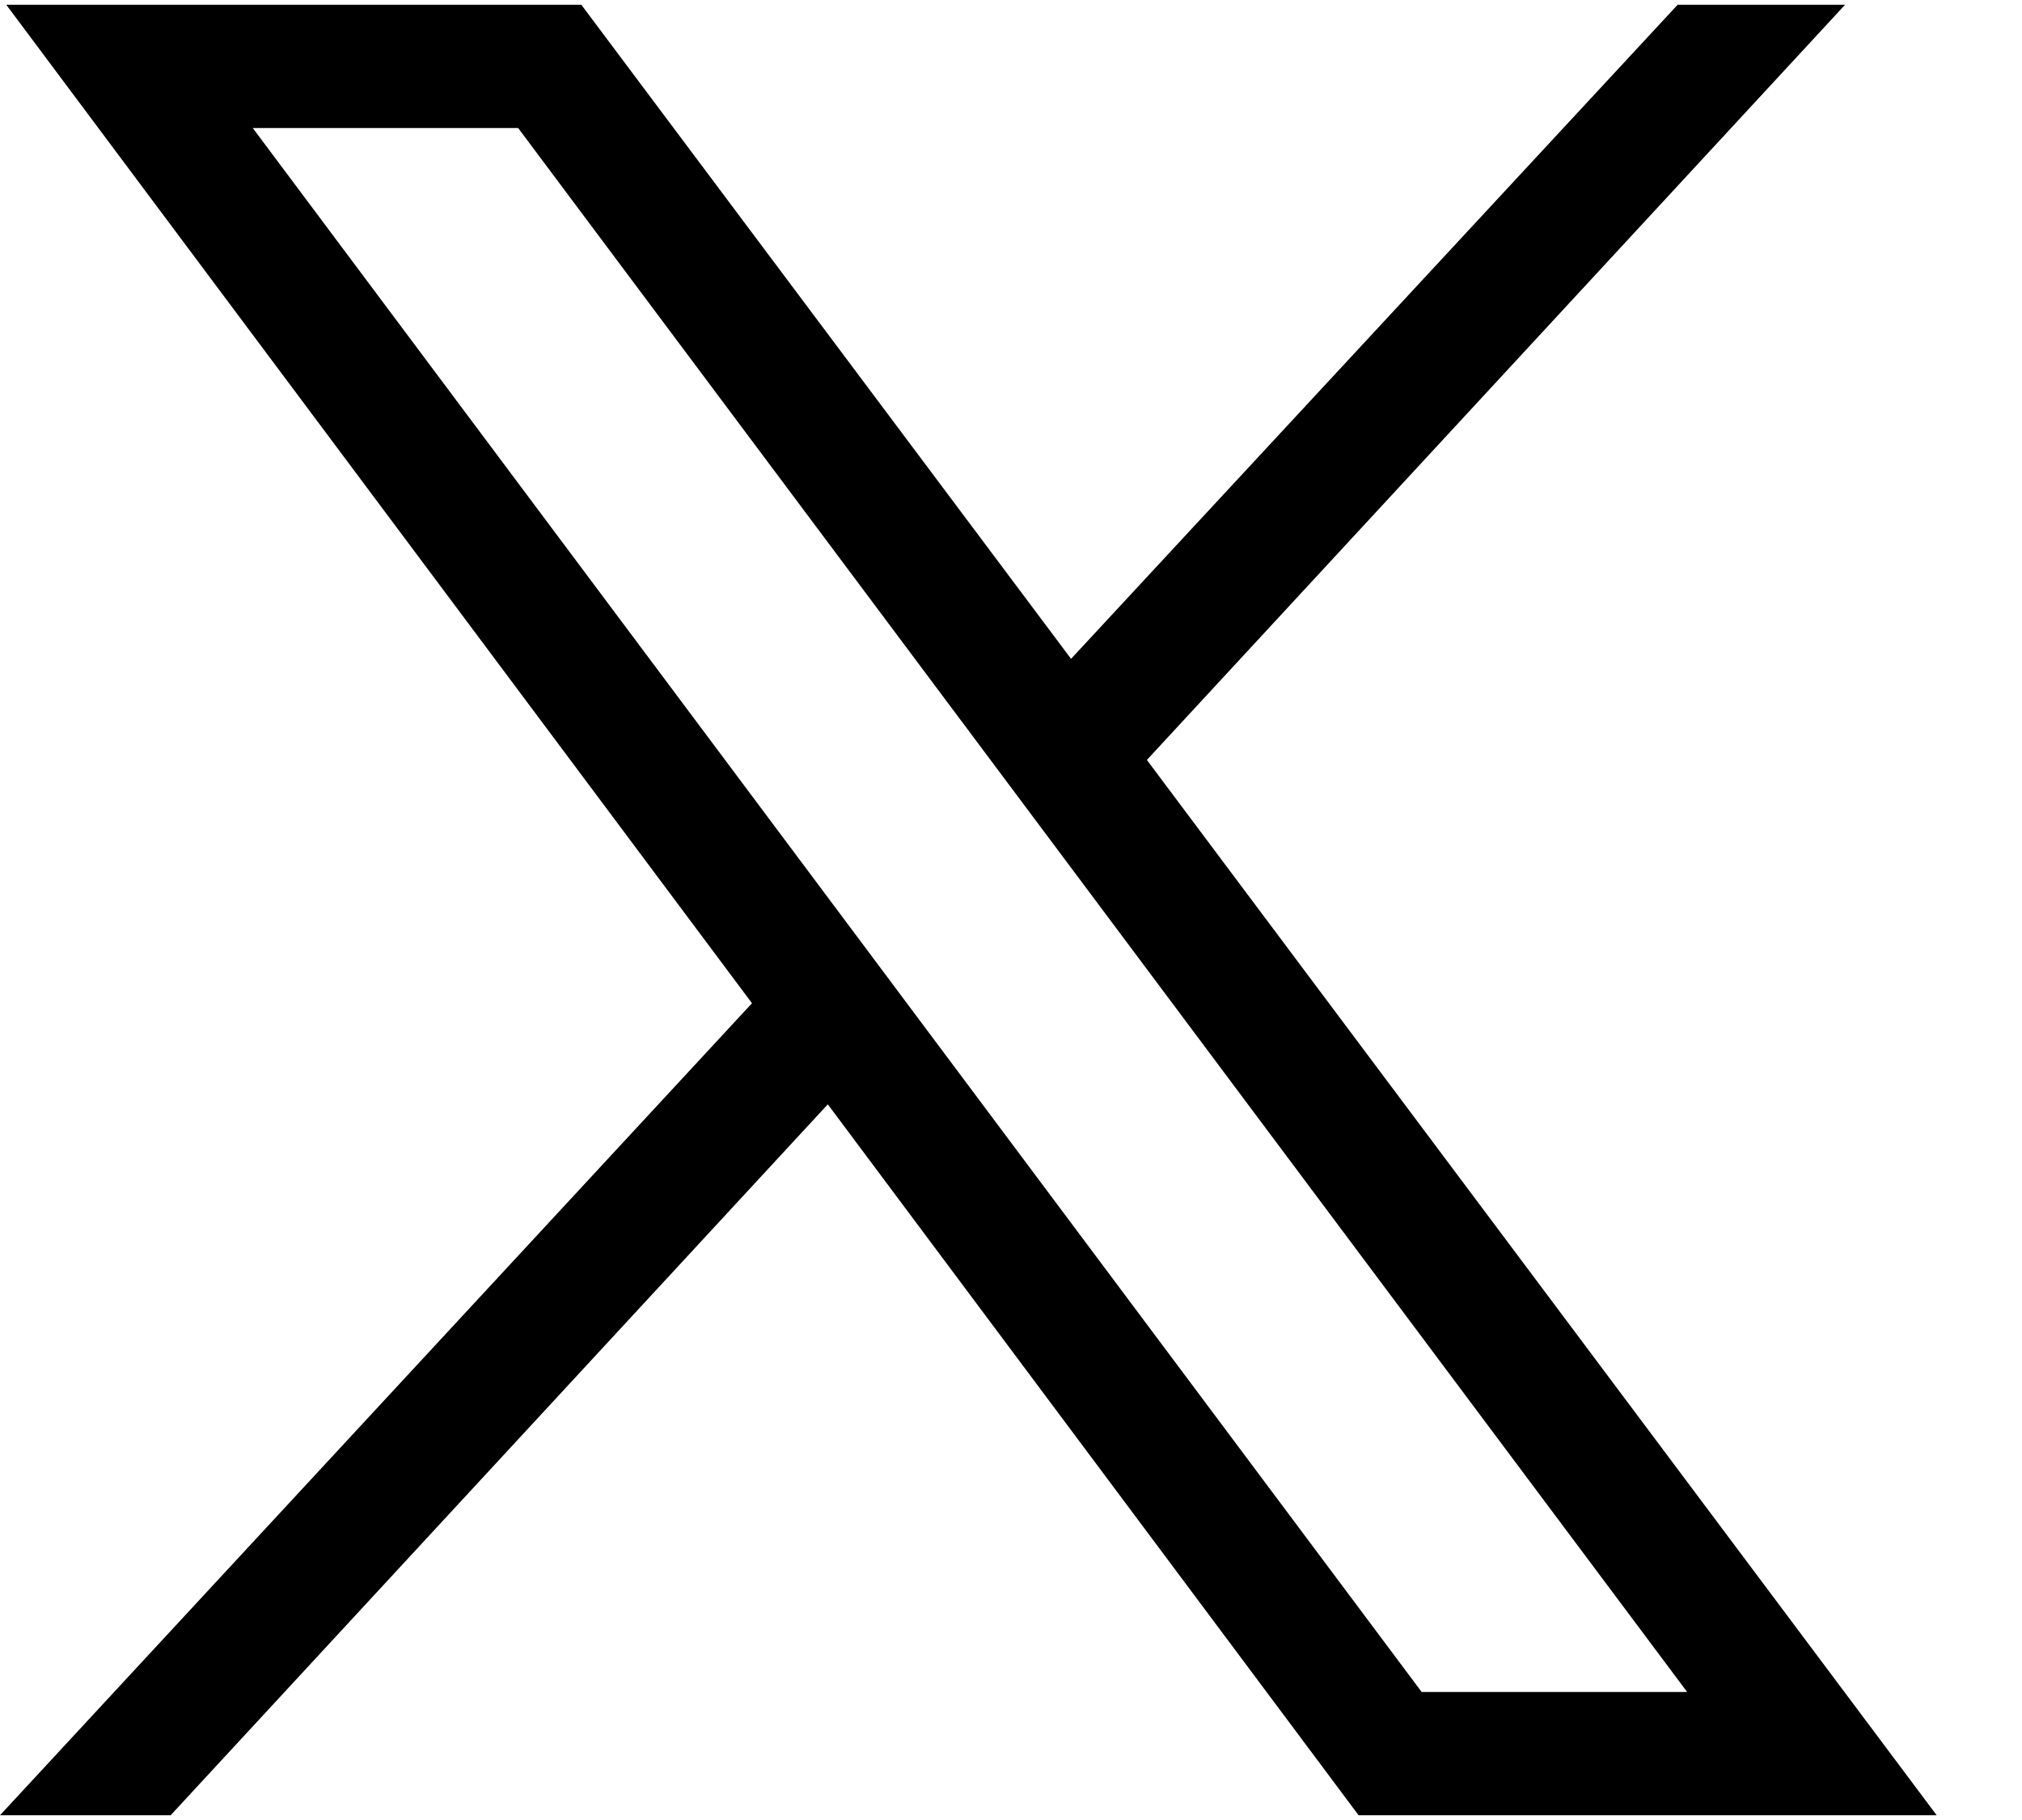 <svg width="20" height="18" viewBox="0 0 20 18" fill="none" xmlns="http://www.w3.org/2000/svg">
<path d="M2.5 1.266L14.062 16.734H16.688L5.125 1.266H2.5ZM13.438 17.953L8.188 10.922L1.688 17.953H0L7.438 9.922L0.062 0.047H5.75L10.594 6.516L16.594 0.047H18.25L11.344 7.516L19.156 17.953H13.438Z" fill="black"/>
</svg>
